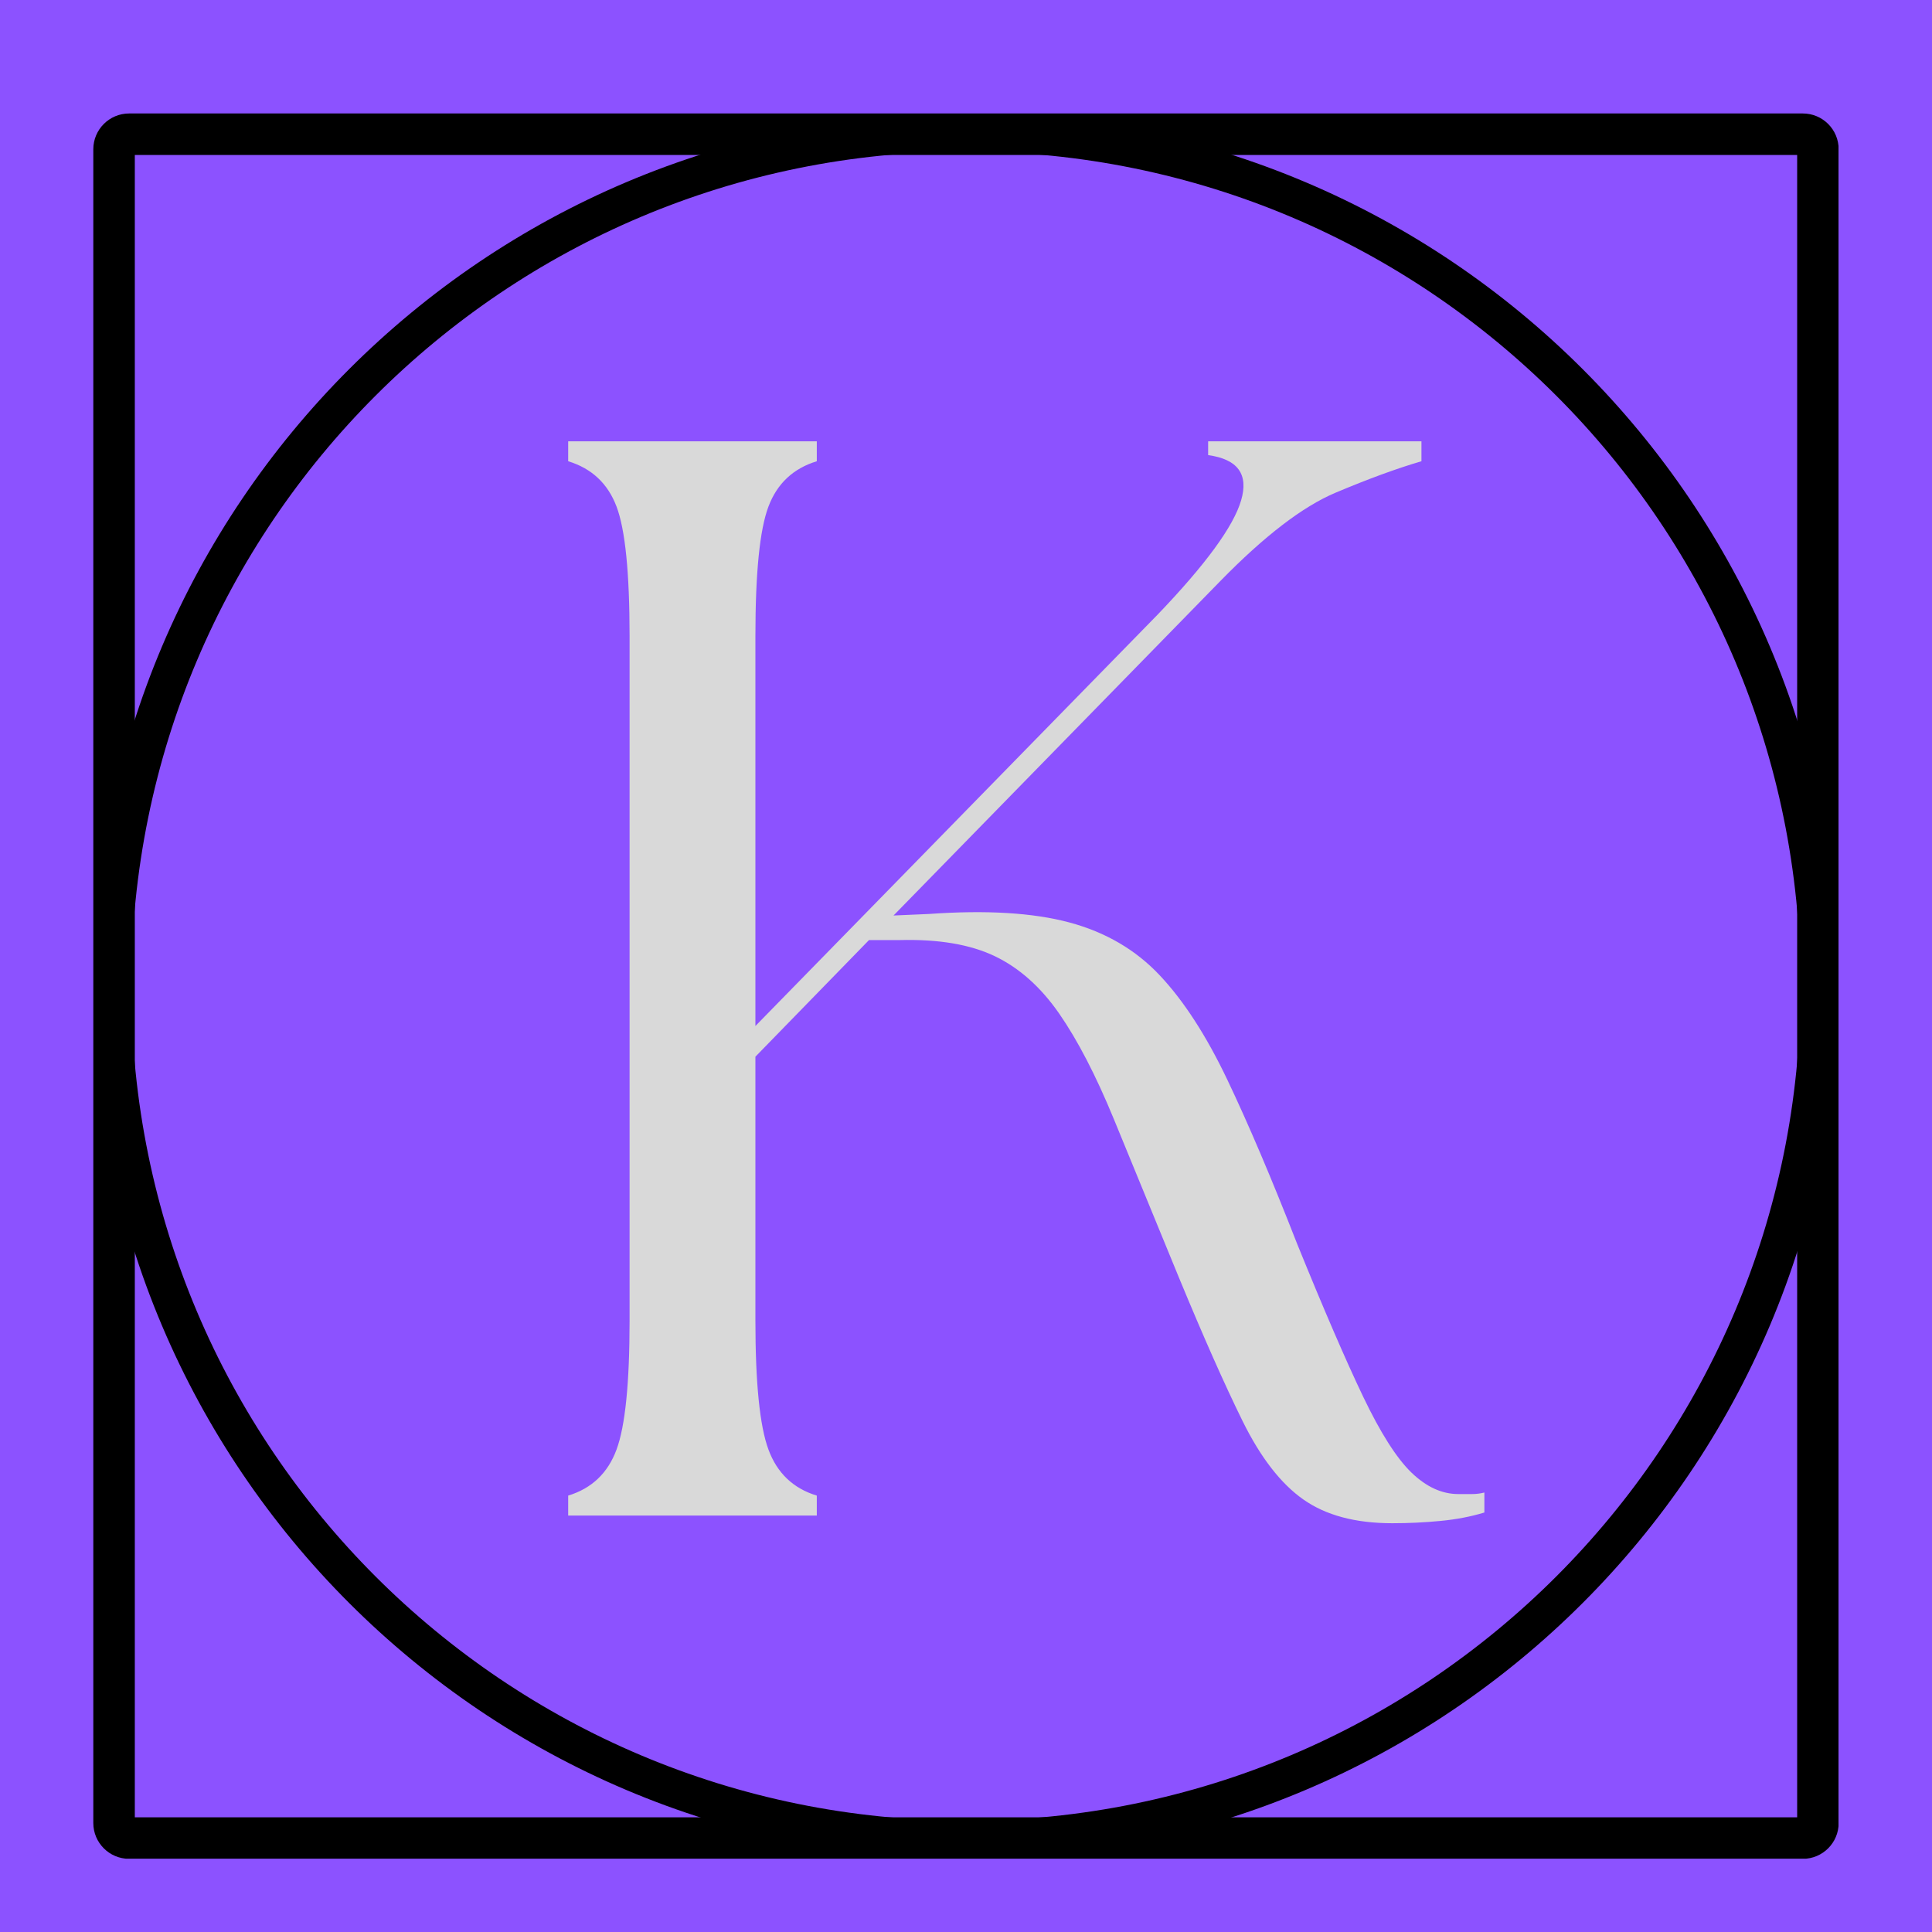 <svg xmlns="http://www.w3.org/2000/svg" xmlns:xlink="http://www.w3.org/1999/xlink" width="1024" zoomAndPan="magnify" viewBox="0 0 768 768" height="1024" preserveAspectRatio="xMidYMid meet" version="1.0"><defs><g/><clipPath id="d145bba75f"><path d="M 37.84 46 L 730.09 46 L 730.09 738.105 L 37.84 738.105 Z M 37.84 46 " clip-rule="nonzero"/></clipPath><clipPath id="e68c34fa83"><path d="M 37.09 59.355 L 37.09 724.672 C 37.09 732.543 43.469 738.922 51.34 738.922 L 716.66 738.922 C 724.531 738.922 730.91 732.543 730.91 724.672 L 730.91 59.355 C 730.91 51.484 724.531 45.105 716.66 45.105 L 51.34 45.105 C 43.469 45.105 37.09 51.484 37.09 59.355 Z M 37.09 59.355 " clip-rule="nonzero"/></clipPath><clipPath id="c45aeb23c6"><path d="M 52.242 46.004 L 715.758 46.004 C 723.629 46.004 730.008 52.383 730.008 60.254 L 730.008 723.773 C 730.008 731.645 723.629 738.023 715.758 738.023 L 52.242 738.023 C 44.371 738.023 37.992 731.645 37.992 723.773 L 37.992 60.254 C 37.992 52.383 44.371 46.004 52.242 46.004 Z M 52.242 46.004 " clip-rule="nonzero"/></clipPath><clipPath id="1147c3a3e0"><path d="M 37.09 45.105 L 730.84 45.105 L 730.84 738.855 L 37.09 738.855 Z M 37.09 45.105 " clip-rule="nonzero"/></clipPath><clipPath id="4040847d11"><path d="M 37.09 59.355 L 37.09 724.672 C 37.09 732.543 43.469 738.922 51.34 738.922 L 716.66 738.922 C 724.531 738.922 730.91 732.543 730.91 724.672 L 730.91 59.355 C 730.91 51.484 724.531 45.105 716.66 45.105 L 51.34 45.105 C 43.469 45.105 37.09 51.484 37.09 59.355 Z M 37.09 59.355 " clip-rule="nonzero"/></clipPath><clipPath id="2be80ebf5e"><path d="M 37.09 59.355 L 37.09 724.664 C 37.09 732.531 43.469 738.914 51.34 738.914 L 716.648 738.914 C 724.52 738.914 730.898 732.531 730.898 724.664 L 730.898 59.355 C 730.898 51.484 724.52 45.105 716.648 45.105 L 51.34 45.105 C 43.469 45.105 37.09 51.484 37.09 59.355 Z M 37.09 59.355 " clip-rule="nonzero"/></clipPath></defs><rect x="-76.8" width="921.6" fill="#ffffff" y="-76.8" height="921.6" fill-opacity="1"/><rect x="-76.8" width="921.6" fill="#8c52ff" y="-76.8" height="921.6" fill-opacity="1"/><g clip-path="url(#d145bba75f)"><g clip-path="url(#e68c34fa83)"><g clip-path="url(#c45aeb23c6)"><path fill="#000000" d="M 383.965 45.105 C 192.582 45.105 37.09 200.594 37.09 391.98 C 37.09 583.363 192.582 738.855 383.965 738.855 C 575.352 738.855 730.84 583.363 730.84 391.98 C 730.84 200.594 575.352 45.105 383.965 45.105 Z M 383.965 60.188 C 567.402 60.188 715.758 208.543 715.758 391.98 C 715.758 575.414 567.402 723.773 383.965 723.773 C 200.527 723.773 52.172 575.414 52.172 391.98 C 52.172 208.543 200.527 60.188 383.965 60.188 Z M 383.965 60.188 " fill-opacity="1" fill-rule="nonzero"/></g></g></g><g clip-path="url(#1147c3a3e0)"><g clip-path="url(#4040847d11)"><g clip-path="url(#2be80ebf5e)"><path stroke-linecap="butt" transform="matrix(0.75, 0, 0, 0.75, 37.09, 45.104)" fill="none" stroke-linejoin="miter" d="M -0.001 19.002 L -0.001 906.08 C -0.001 916.569 8.504 925.08 18.999 925.08 L 906.077 925.08 C 916.572 925.08 925.077 916.569 925.077 906.08 L 925.077 19.002 C 925.077 8.507 916.572 0.002 906.077 0.002 L 18.999 0.002 C 8.504 0.002 -0.001 8.507 -0.001 19.002 Z M -0.001 19.002 " stroke="#000000" stroke-width="44" stroke-opacity="1" stroke-miterlimit="4"/></g></g></g><g fill="#d9d9d9" fill-opacity="1"><g transform="translate(194.754, 602.461)"><g><path d="M 31.109 0 L 31.109 -7.938 C 40.461 -10.781 46.867 -16.879 50.328 -26.234 C 53.785 -35.586 55.516 -52.664 55.516 -77.469 L 55.516 -349.562 C 55.516 -374.77 53.785 -391.945 50.328 -401.094 C 46.867 -410.25 40.461 -416.254 31.109 -419.109 L 31.109 -427.031 L 129.938 -427.031 L 129.938 -419.109 C 120.582 -416.254 114.176 -410.25 110.719 -401.094 C 107.258 -391.945 105.531 -374.77 105.531 -349.562 L 105.531 -194.609 L 265.375 -358.094 C 284.488 -378.02 295.566 -393.172 298.609 -403.547 C 301.66 -413.922 297.289 -419.922 285.5 -421.547 L 285.5 -427.031 L 370.297 -427.031 L 370.297 -419.109 C 360.535 -416.254 349.145 -412.082 336.125 -406.594 C 323.113 -401.102 307.863 -389.41 290.375 -371.516 L 160.438 -238.531 L 174.469 -239.141 C 197.25 -240.766 215.859 -239.645 230.297 -235.781 C 244.734 -231.914 256.727 -224.898 266.281 -214.734 C 275.844 -204.566 284.789 -190.738 293.125 -173.25 C 301.469 -155.758 310.723 -134.004 320.891 -107.984 C 331.461 -81.953 340.203 -61.719 347.109 -47.281 C 354.023 -32.844 360.43 -22.773 366.328 -17.078 C 372.223 -11.391 378.426 -8.547 384.938 -8.547 C 386.969 -8.547 388.797 -8.547 390.422 -8.547 C 392.055 -8.547 393.688 -8.75 395.312 -9.156 L 395.312 -1.219 C 390.02 0.406 384.223 1.52 377.922 2.125 C 371.617 2.738 365.211 3.047 358.703 3.047 C 344.066 3.047 332.273 -0.102 323.328 -6.406 C 314.379 -12.707 306.344 -23.078 299.219 -37.516 C 292.102 -51.953 283.664 -70.969 273.906 -94.562 C 263.738 -119.363 255.098 -140.406 247.984 -157.688 C 240.867 -174.977 233.648 -188.91 226.328 -199.484 C 219.004 -210.055 210.461 -217.68 200.703 -222.359 C 190.941 -227.035 178.332 -229.172 162.875 -228.766 L 150.688 -228.766 L 105.531 -182.406 L 105.531 -77.469 C 105.531 -52.664 107.258 -35.586 110.719 -26.234 C 114.176 -16.879 120.582 -10.781 129.938 -7.938 L 129.938 0 Z M 31.109 0 "/></g></g></g></svg>